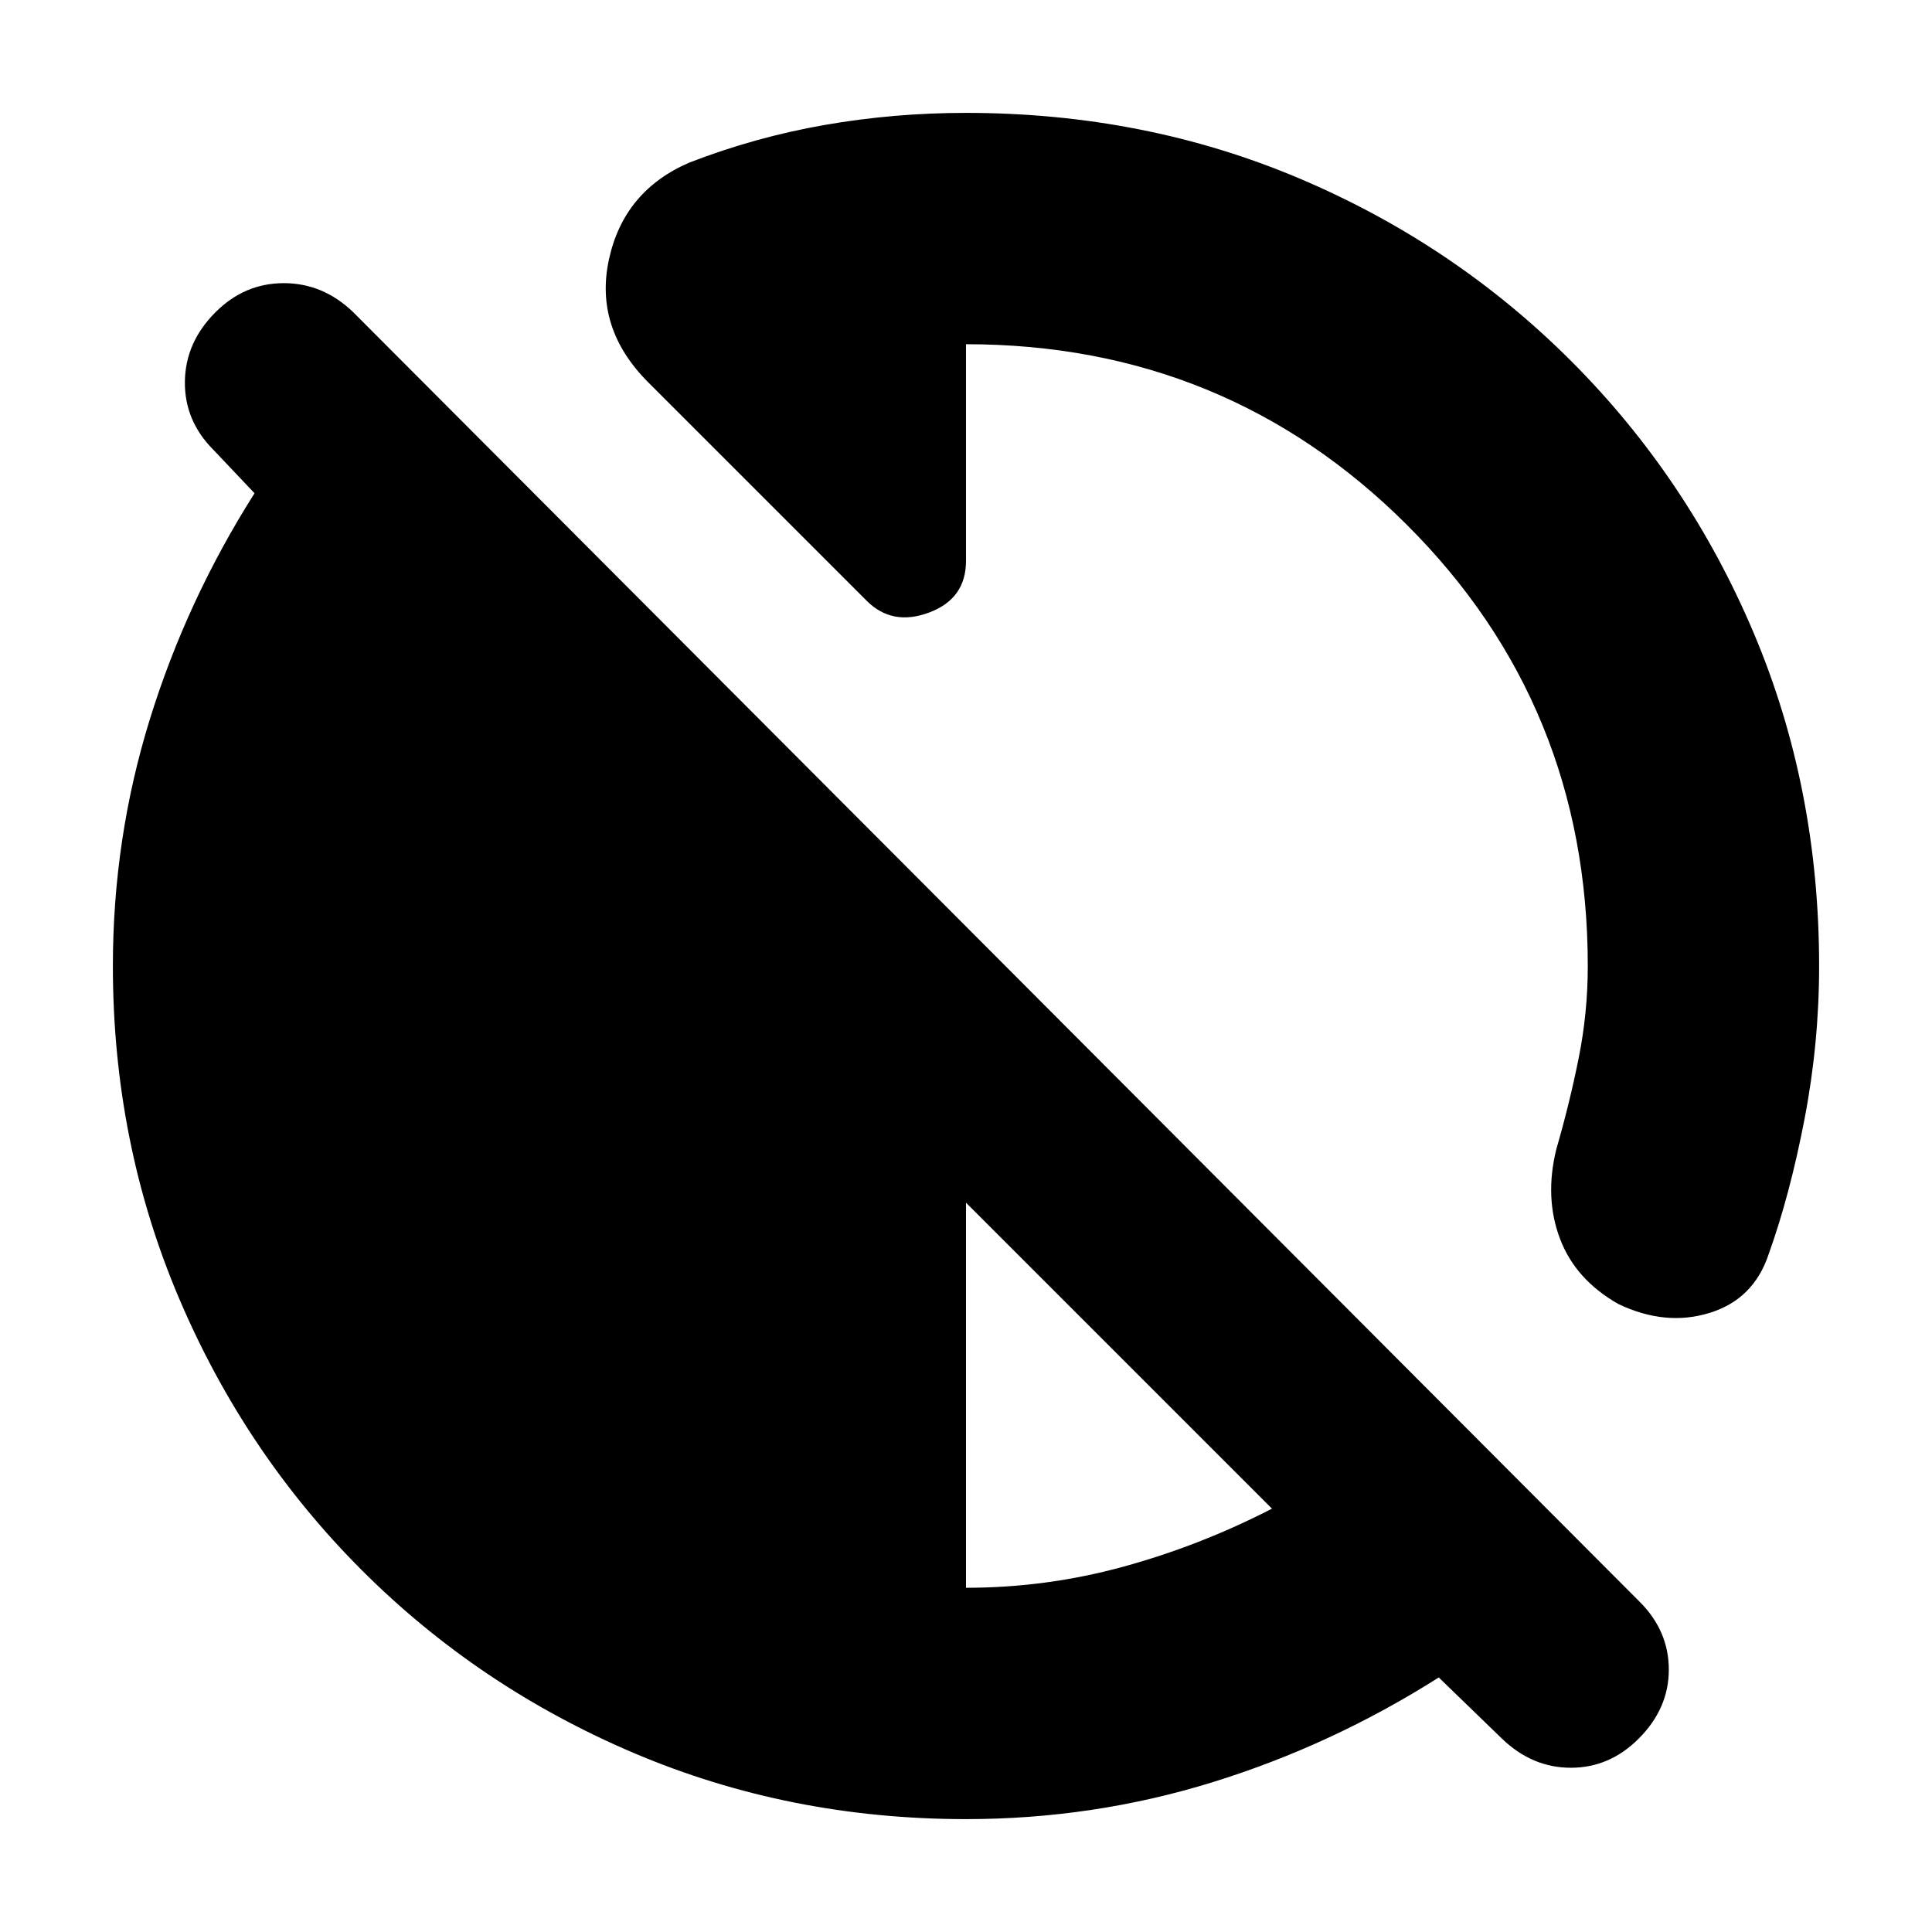 <svg xmlns="http://www.w3.org/2000/svg" height="20" viewBox="0 -960 960 960" width="20"><path d="m746.35-96.04-31.44-30.44q-53.13 33.7-112.39 52.05Q543.26-56.09 480-56.09q-87.7 0-164.89-32.78-77.2-32.78-135.33-90.91-58.13-58.13-90.91-135.33Q56.09-392.3 56.09-480q0-63.26 18.34-122.52 18.35-59.26 52.05-112.39l-20.39-21.52q-14.44-14.44-14.22-33.94.22-19.5 15.22-34.5 14.43-14.43 33.93-14.43t34.5 14.43l639.26 640.83q14.44 14.43 14.44 33.71 0 19.29-15 34.29-14.44 14.43-33.65 14.43-19.22 0-34.22-14.43Zm-266.35-75q39.87 0 78.02-10.44 38.15-10.43 74.02-28.87L480-362.39v191.35ZM903.91-480q0 38.35-7.24 75.98-7.23 37.63-17.84 67.24-7.44 22.39-29.33 29.15-21.89 6.76-45.28-4.37-21.39-12.13-29.09-32.52-7.7-20.39-1.83-44.35 6.61-22.78 11.13-45.35 4.53-22.56 4.53-45.78 0-129.61-89.96-219.28-89.96-89.68-219-89.68v107.65q0 18.83-18.33 25.68-18.32 6.85-31.02-5.85L322.13-770q-26.96-26.96-19.54-61.11 7.41-34.15 40.06-48.15 32.61-12.61 67.02-18.63 34.42-6.02 70.33-6.02 88.7 0 165.61 32.56 76.91 32.57 135.04 90.7 58.13 58.13 90.7 135.04Q903.91-568.7 903.91-480Z"/></svg>